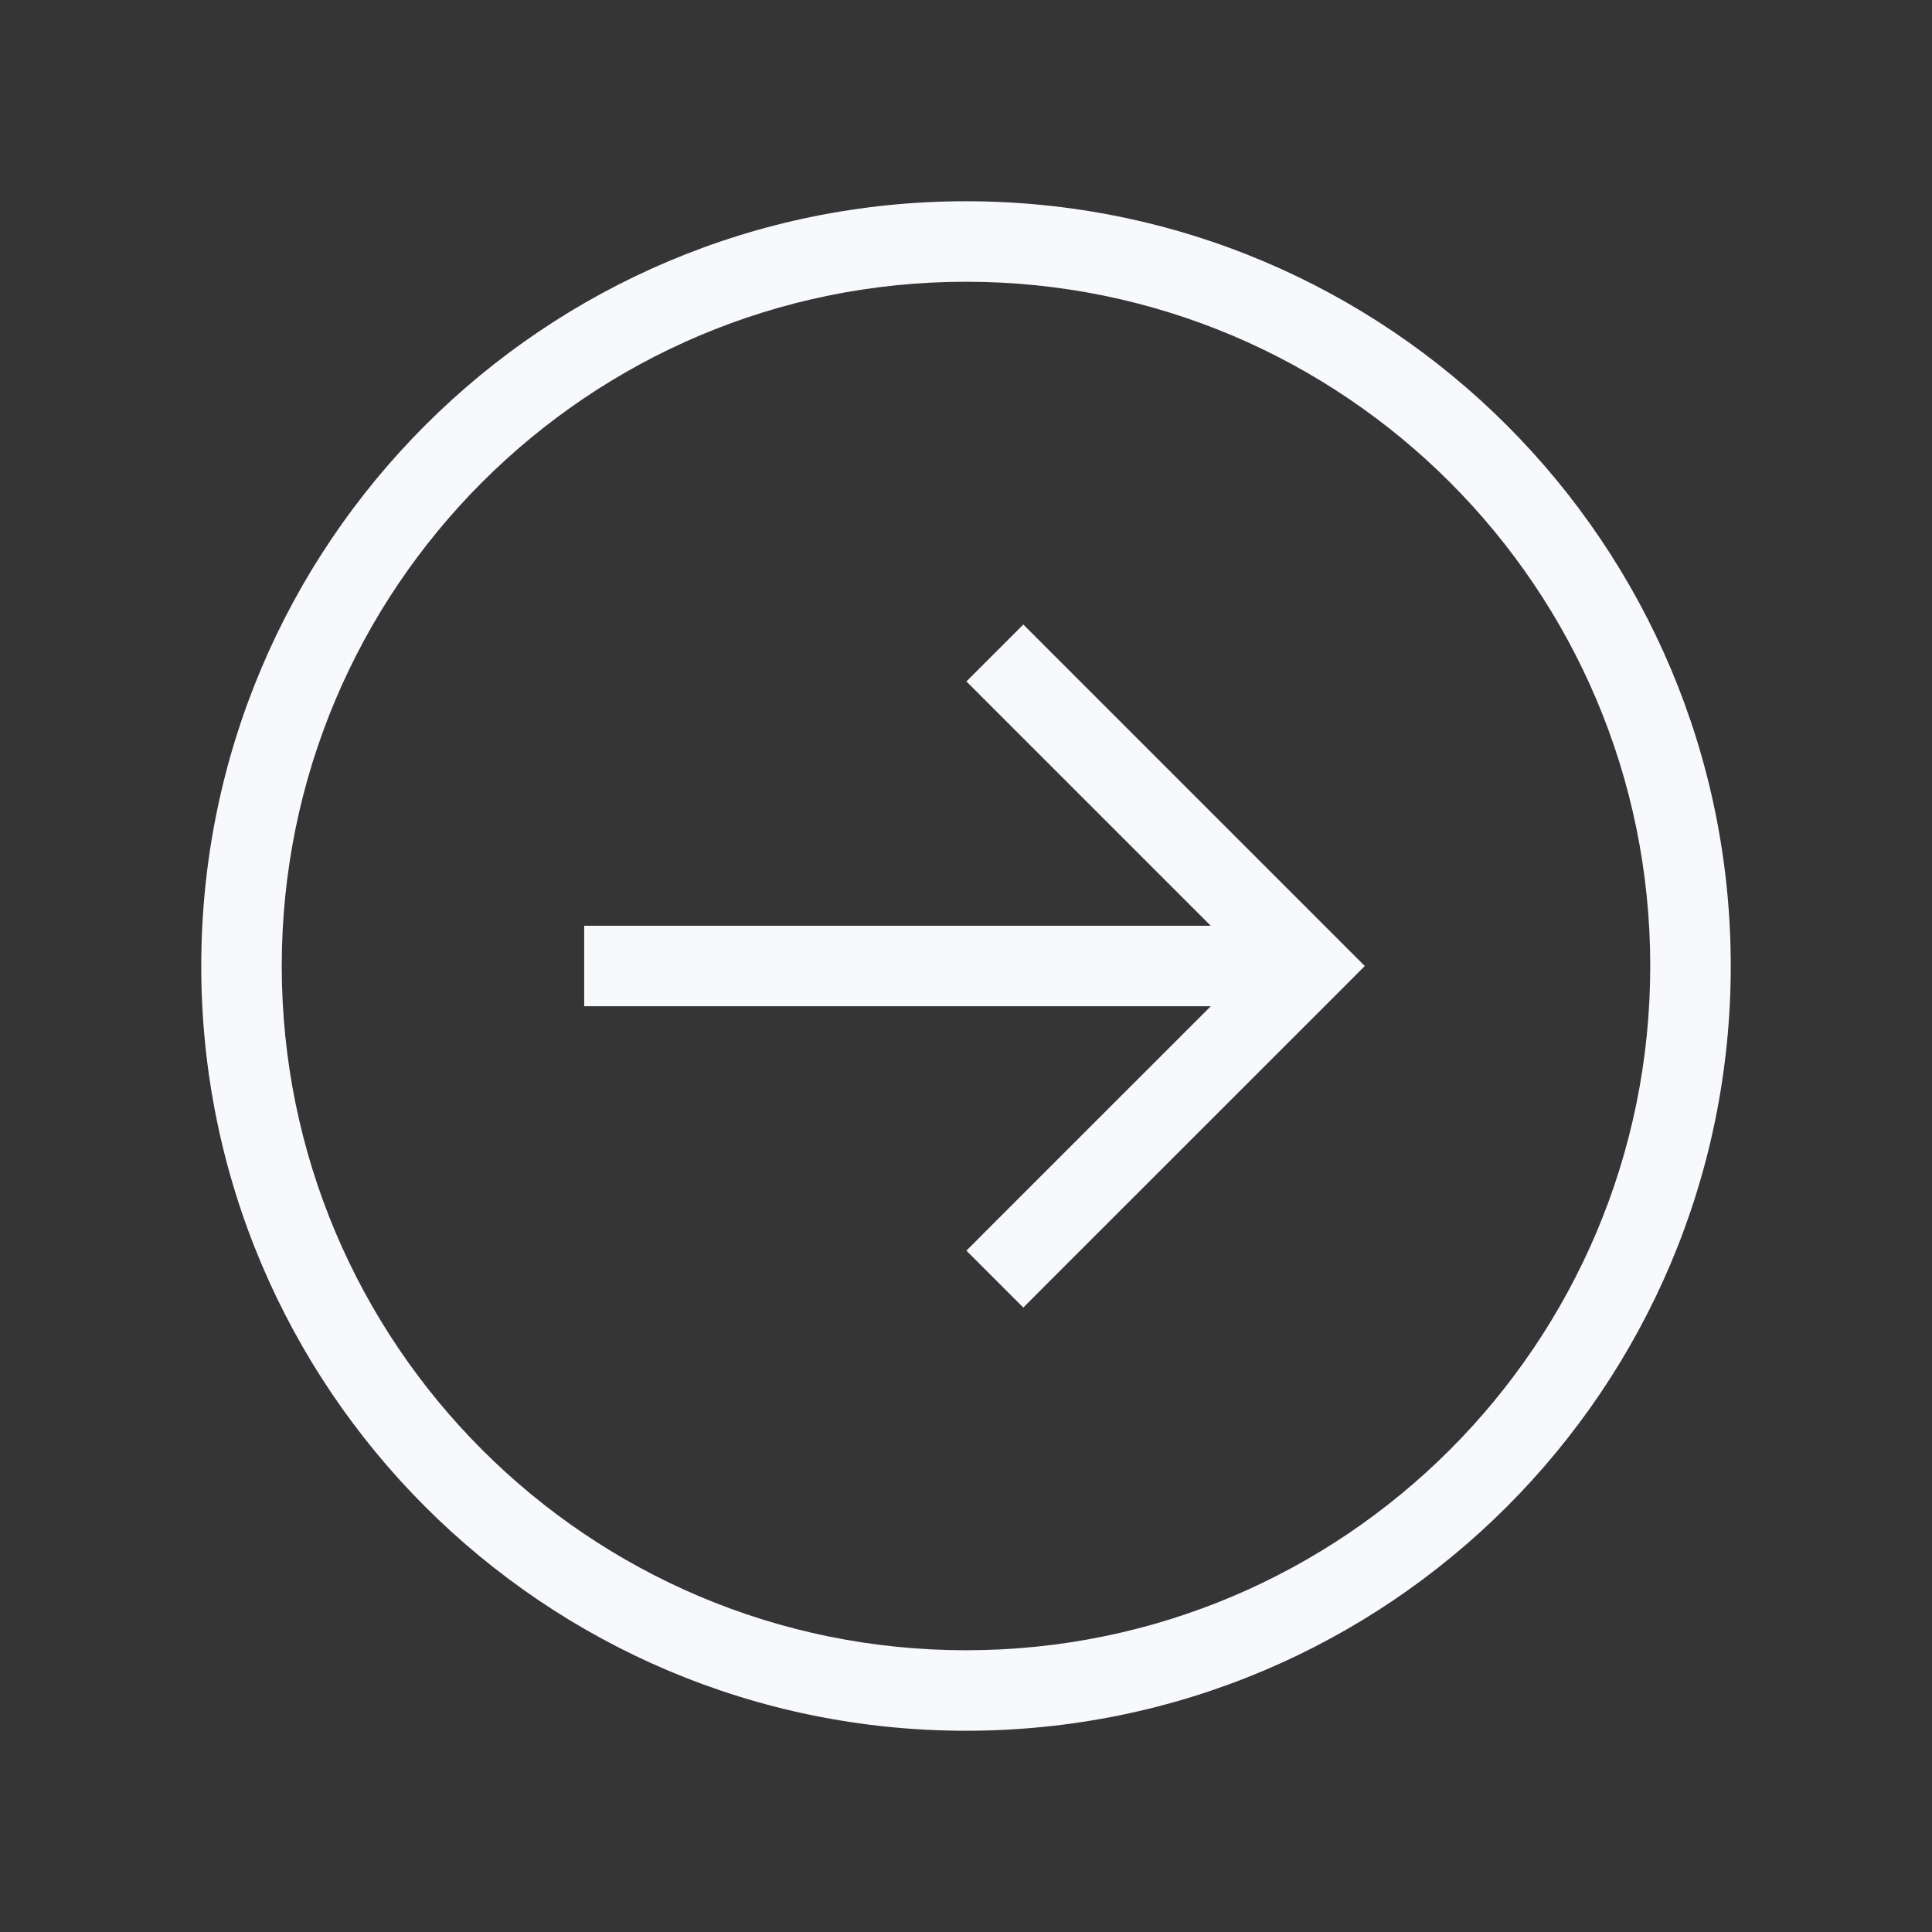 <svg width="24" height="24" viewBox="0 0 24 24" fill="none" xmlns="http://www.w3.org/2000/svg">
<rect x="0" y="0" width="24" height="24" fill="#333333" stroke="none"/>
<path d="M24 0V24H0V0H24Z" fill="white" fill-opacity="0.01"/>
<path d="M16.247 12L16.601 12.354L16.954 12L16.601 11.647L16.247 12ZM13.065 8.111L12.712 7.758L12.005 8.465L12.358 8.818L13.065 8.111ZM12.358 15.182L12.005 15.536L12.712 16.243L13.065 15.889L12.358 15.182ZM7.757 11.5L7.257 11.5L7.257 12.5L7.757 12.5L7.757 11.5ZM20.5 12C20.5 16.694 16.694 20.5 12 20.5V21.5C17.247 21.5 21.5 17.247 21.5 12H20.5ZM12 20.5C7.306 20.5 3.5 16.694 3.5 12H2.5C2.5 17.247 6.753 21.5 12 21.5V20.5ZM3.5 12C3.5 7.306 7.306 3.5 12 3.5V2.5C6.753 2.5 2.5 6.753 2.5 12H3.5ZM12 3.5C16.694 3.5 20.5 7.306 20.5 12H21.5C21.5 6.753 17.247 2.5 12 2.5V3.5ZM16.601 11.647L13.065 8.111L12.358 8.818L15.894 12.354L16.601 11.647ZM13.065 15.889L16.601 12.354L15.894 11.647L12.358 15.182L13.065 15.889ZM16 11.5L7.757 11.5L7.757 12.5L16 12.5L16 11.5Z" fill="#F7F9FC"/>
</svg>
